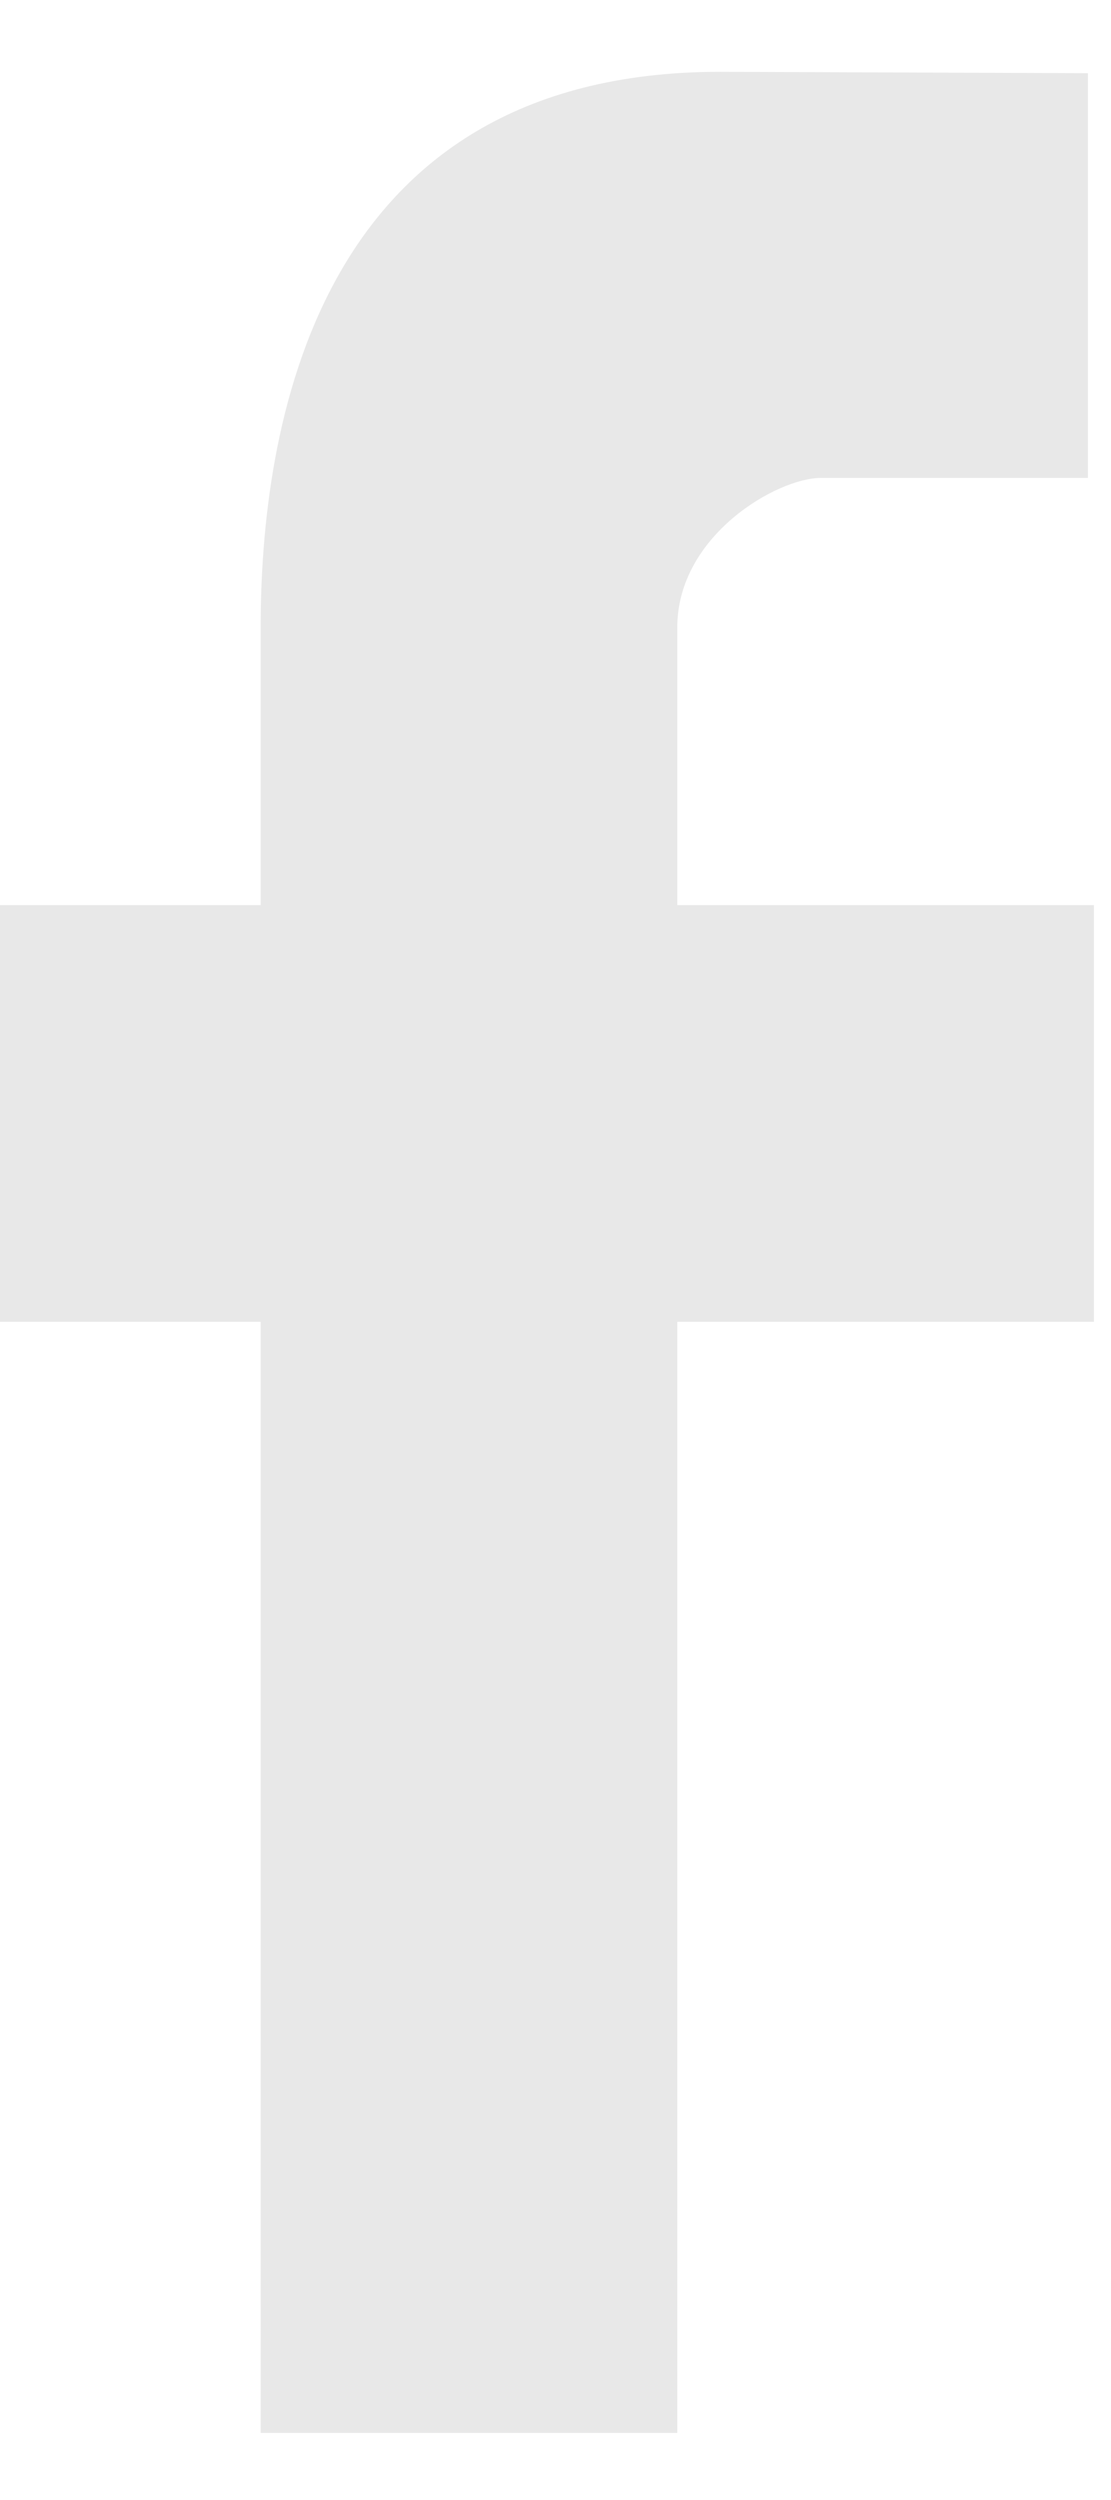 <svg xmlns="http://www.w3.org/2000/svg" width="8" height="18" viewBox="0 0 8 18"><g><g opacity=".3"><path fill="#b2b2b2" d="M7.877 6.517h-3v-2c0-.662.72-1.076 1.034-1.076h1.923V.527L5.186.517c-2.94 0-3.309 2.61-3.309 4v2h-2v3h2v8h3v-8h3z"/></g></g></svg>